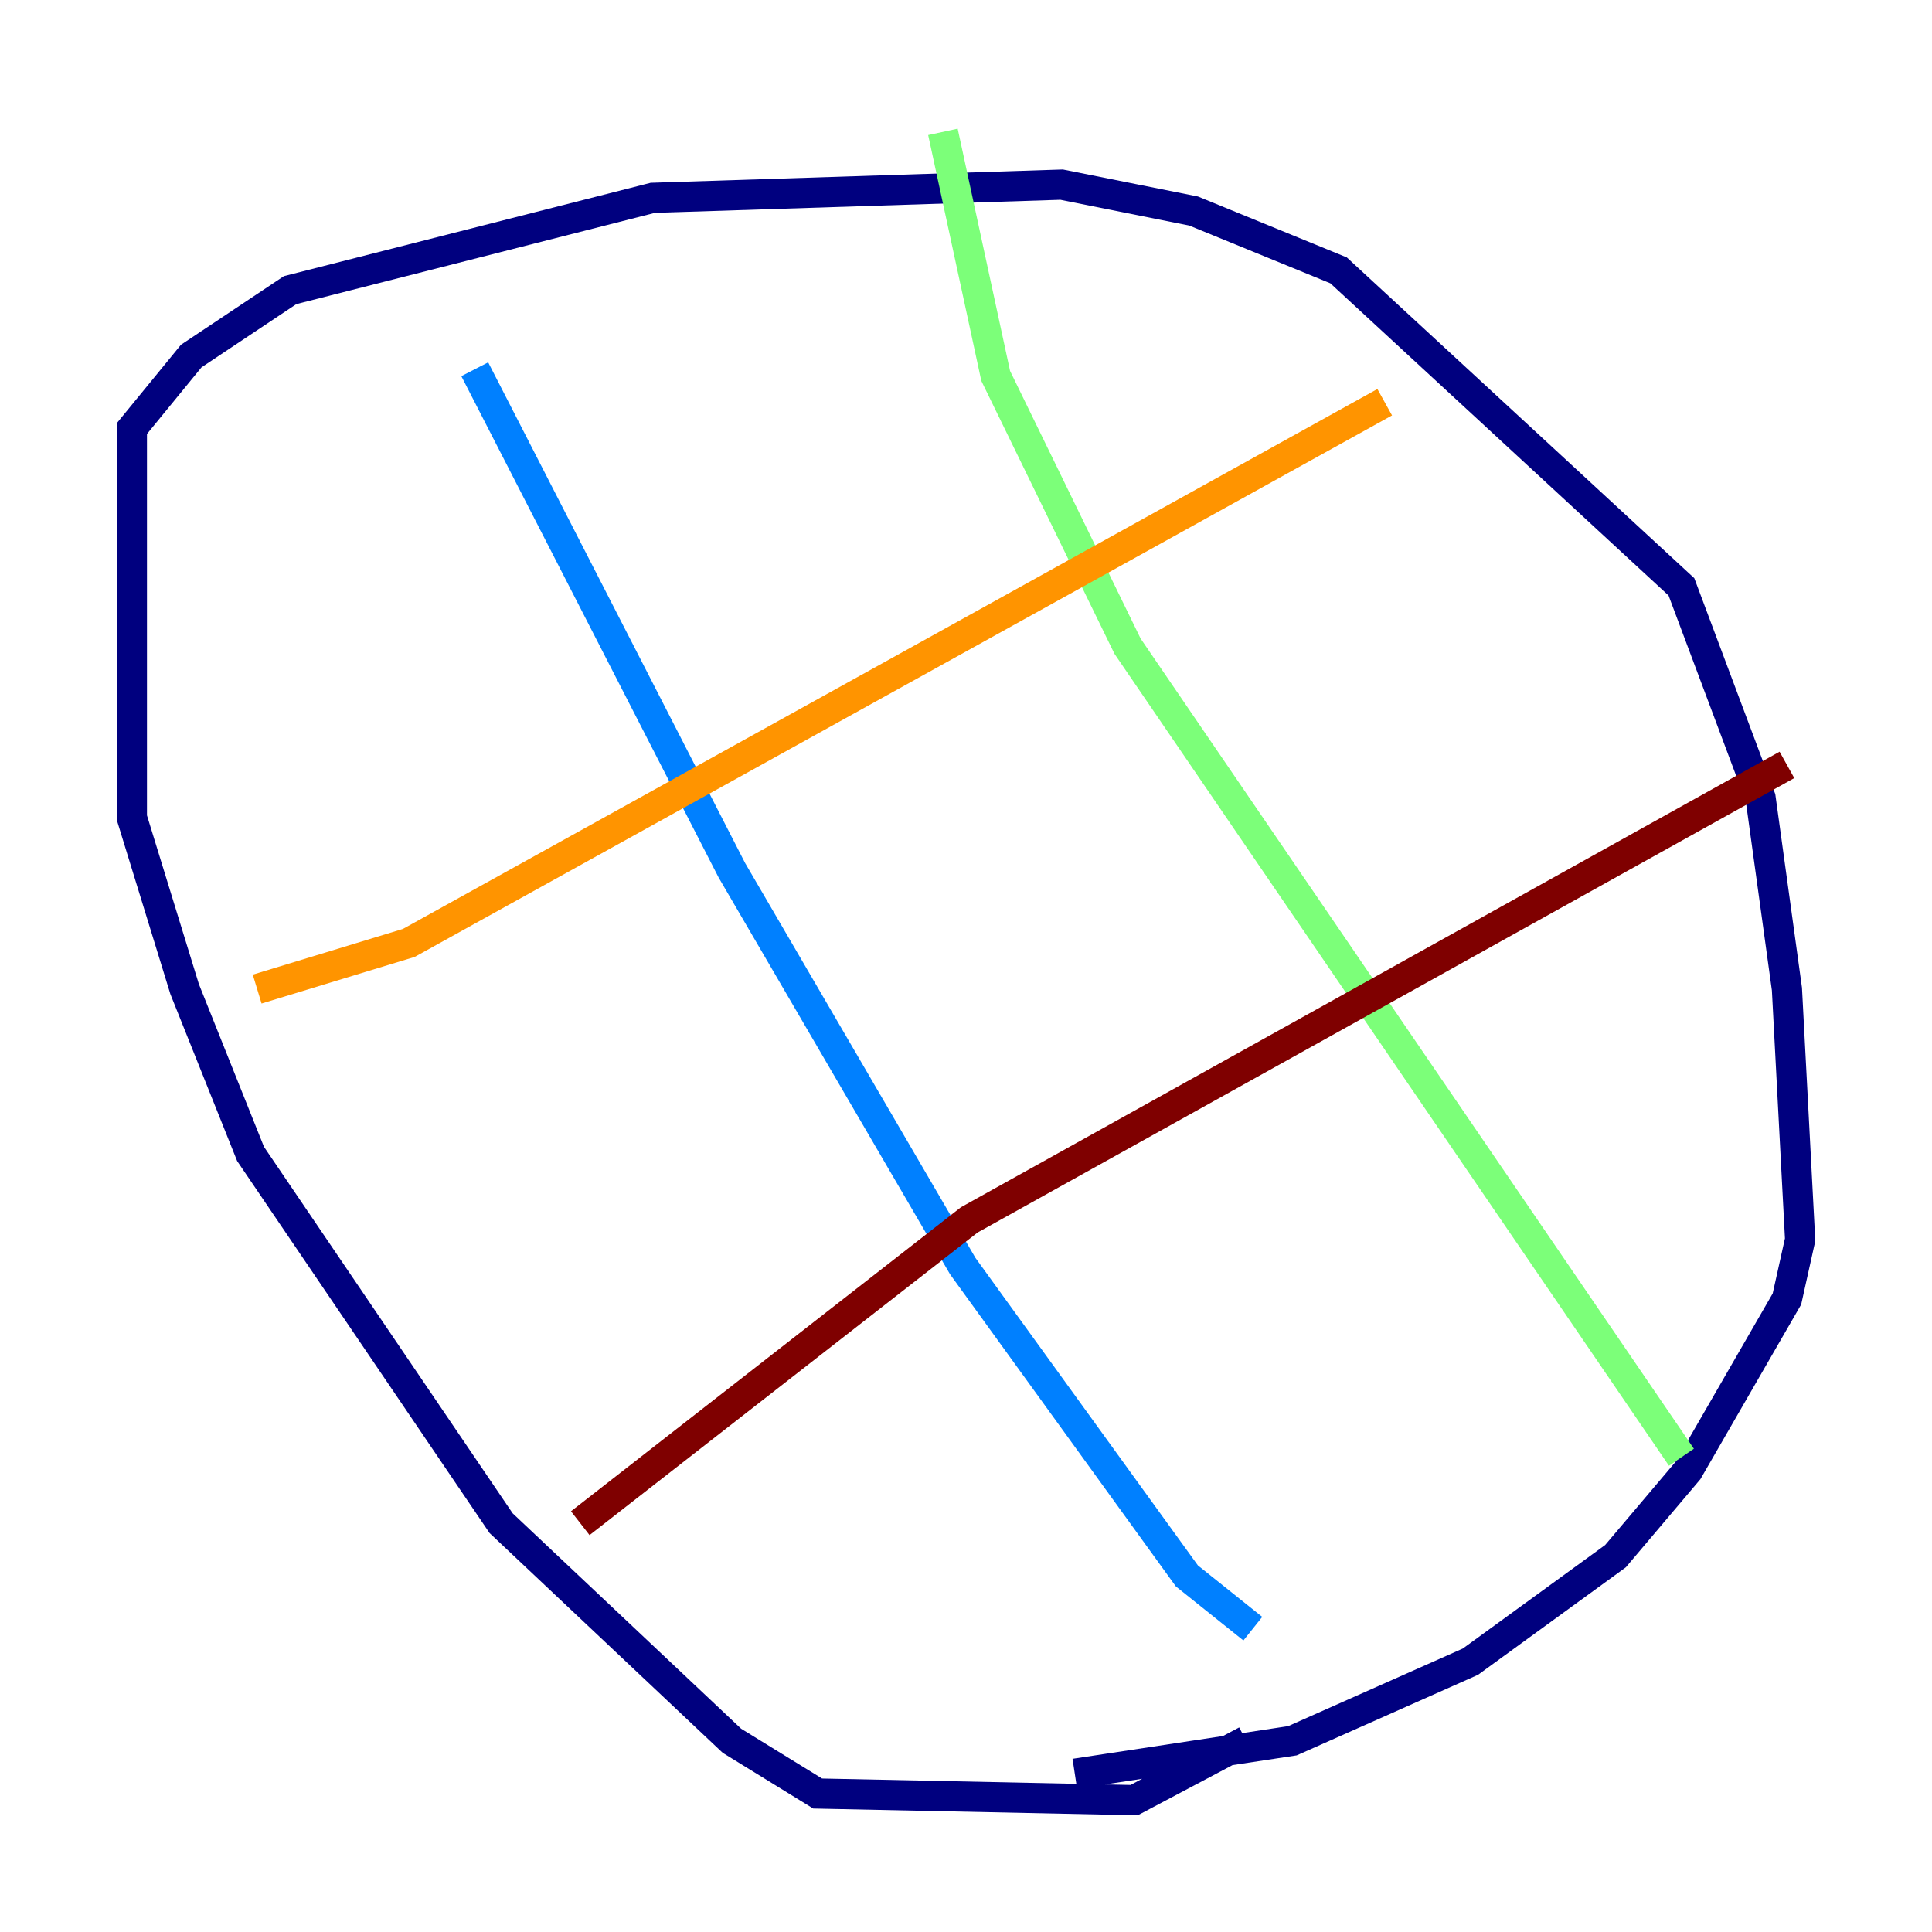 <?xml version="1.0" encoding="utf-8" ?>
<svg baseProfile="tiny" height="128" version="1.2" viewBox="0,0,128,128" width="128" xmlns="http://www.w3.org/2000/svg" xmlns:ev="http://www.w3.org/2001/xml-events" xmlns:xlink="http://www.w3.org/1999/xlink"><defs /><polyline fill="none" points="82.567,115.331 75.14,119.263 54.171,118.826 48.492,115.331 33.201,100.915 16.601,76.451 12.232,65.529 8.737,54.171 8.737,28.396 12.669,23.59 19.222,19.222 43.249,13.106 70.335,12.232 79.072,13.979 88.683,17.911 111.399,38.88 116.642,52.86 118.389,65.529 119.263,82.13 118.389,86.061 111.836,97.42 107.031,103.099 97.42,110.089 85.625,115.331 71.208,117.515" stroke="#00007f" stroke-width="2" /><polyline fill="none" points="31.454,24.464 48.492,57.666 63.782,83.877 78.635,104.41 83.003,107.904" stroke="#0080ff" stroke-width="2" /><polyline fill="none" points="62.471,8.737 65.966,24.901 74.703,42.812 111.399,96.546" stroke="#7cff79" stroke-width="2" /><polyline fill="none" points="17.038,65.529 27.085,62.471 91.741,26.648" stroke="#ff9400" stroke-width="2" /><polyline fill="none" points="38.444,100.915 64.218,80.819 118.389,50.676" stroke="#7f0000" stroke-width="2" /></svg>